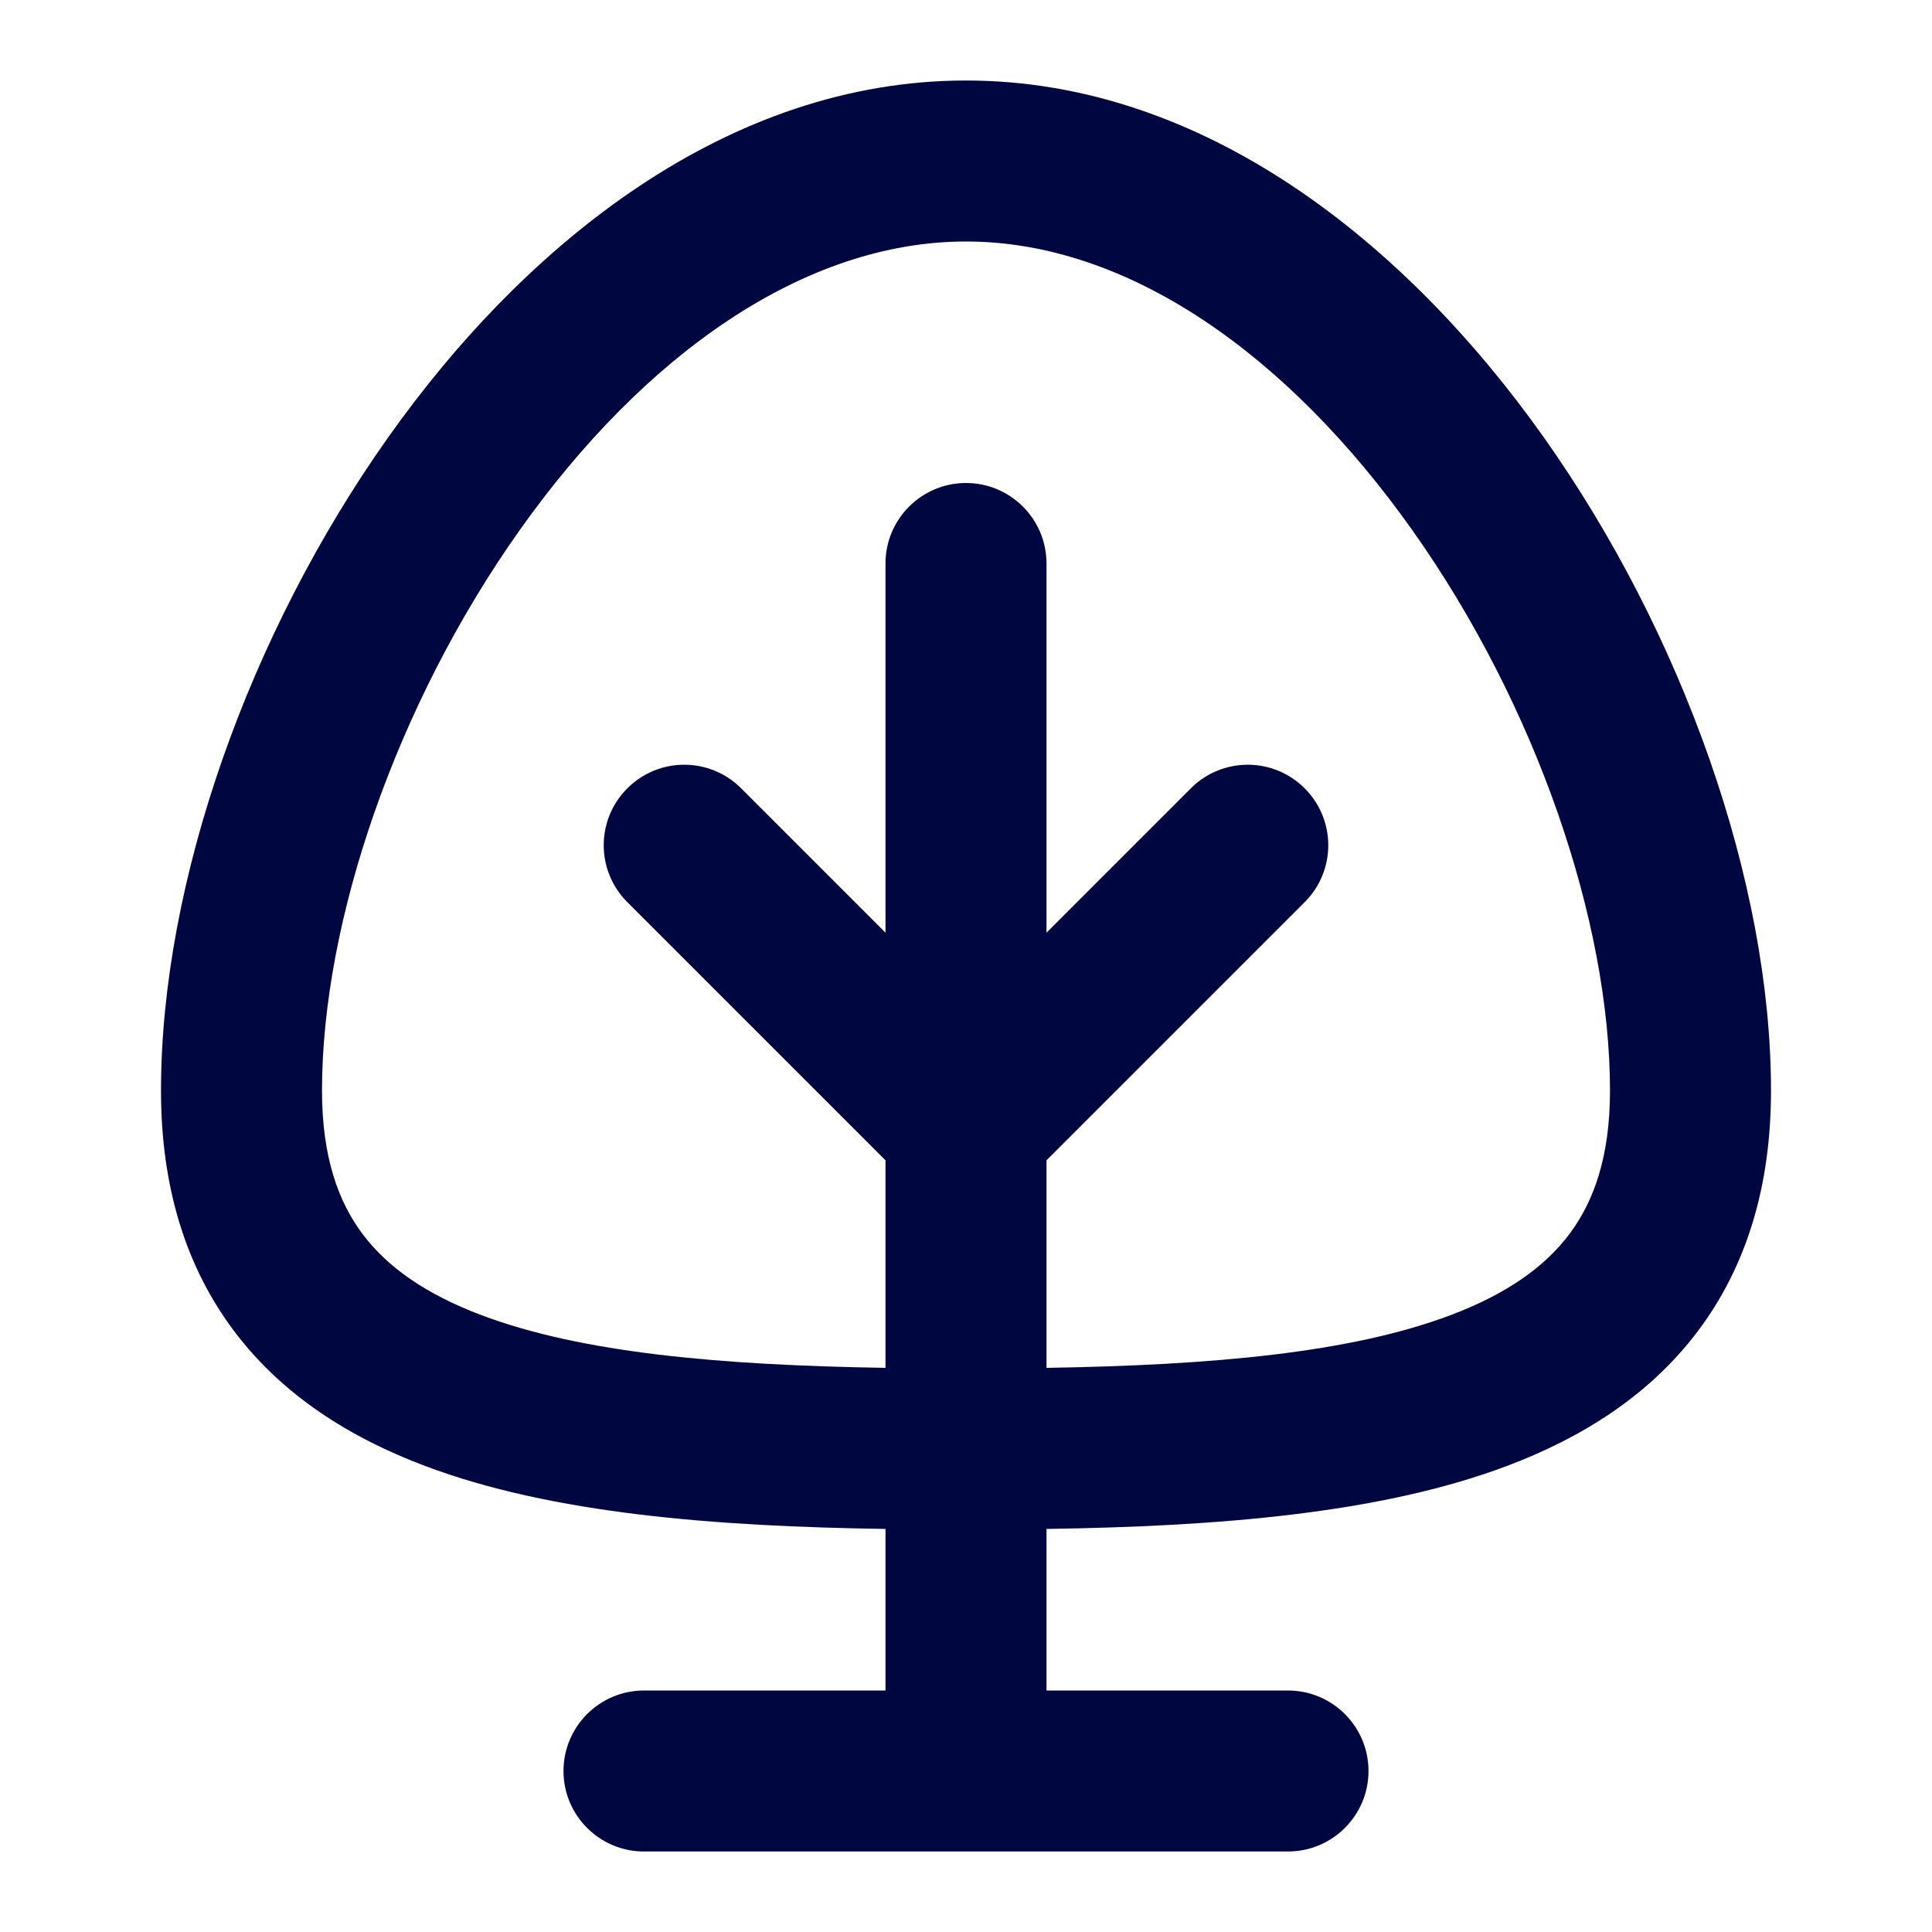 <svg width="24" height="24" viewBox="0 0 24 24" fill="none" xmlns="http://www.w3.org/2000/svg">
<path fill-rule="evenodd" clip-rule="evenodd" d="M6.452 6.591C4.919 8.756 4 11.445 4 13.548C4 14.374 4.204 14.931 4.506 15.332C4.815 15.743 5.293 16.079 5.988 16.34C7.227 16.806 8.943 16.959 11 16.992V14.414L7.793 11.207C7.402 10.817 7.402 10.183 7.793 9.793C8.183 9.402 8.817 9.402 9.207 9.793L11 11.586V7C11 6.448 11.448 6 12 6C12.552 6 13 6.448 13 7V11.586L14.793 9.793C15.183 9.402 15.817 9.402 16.207 9.793C16.598 10.183 16.598 10.817 16.207 11.207L13 14.414V16.992C15.057 16.959 16.773 16.806 18.012 16.34C18.707 16.079 19.185 15.743 19.494 15.332C19.796 14.931 20 14.374 20 13.548C20 11.445 19.081 8.756 17.548 6.591C16.002 4.408 14.014 3 12 3C9.986 3 7.998 4.408 6.452 6.591ZM13 18.993C15.114 18.962 17.14 18.805 18.716 18.212C19.65 17.861 20.49 17.335 21.092 16.535C21.701 15.726 22 14.725 22 13.548C22 10.956 20.904 7.871 19.18 5.436C17.469 3.019 14.956 1 12 1C9.044 1 6.531 3.019 4.82 5.436C3.095 7.871 2 10.956 2 13.548C2 14.725 2.299 15.726 2.908 16.535C3.51 17.335 4.35 17.861 5.284 18.212C6.859 18.805 8.886 18.962 11 18.993V21H8C7.448 21 7 21.448 7 22C7 22.552 7.448 23 8 23H16C16.552 23 17 22.552 17 22C17 21.448 16.552 21 16 21H13V18.993Z" fill="#000640"/>
</svg>
